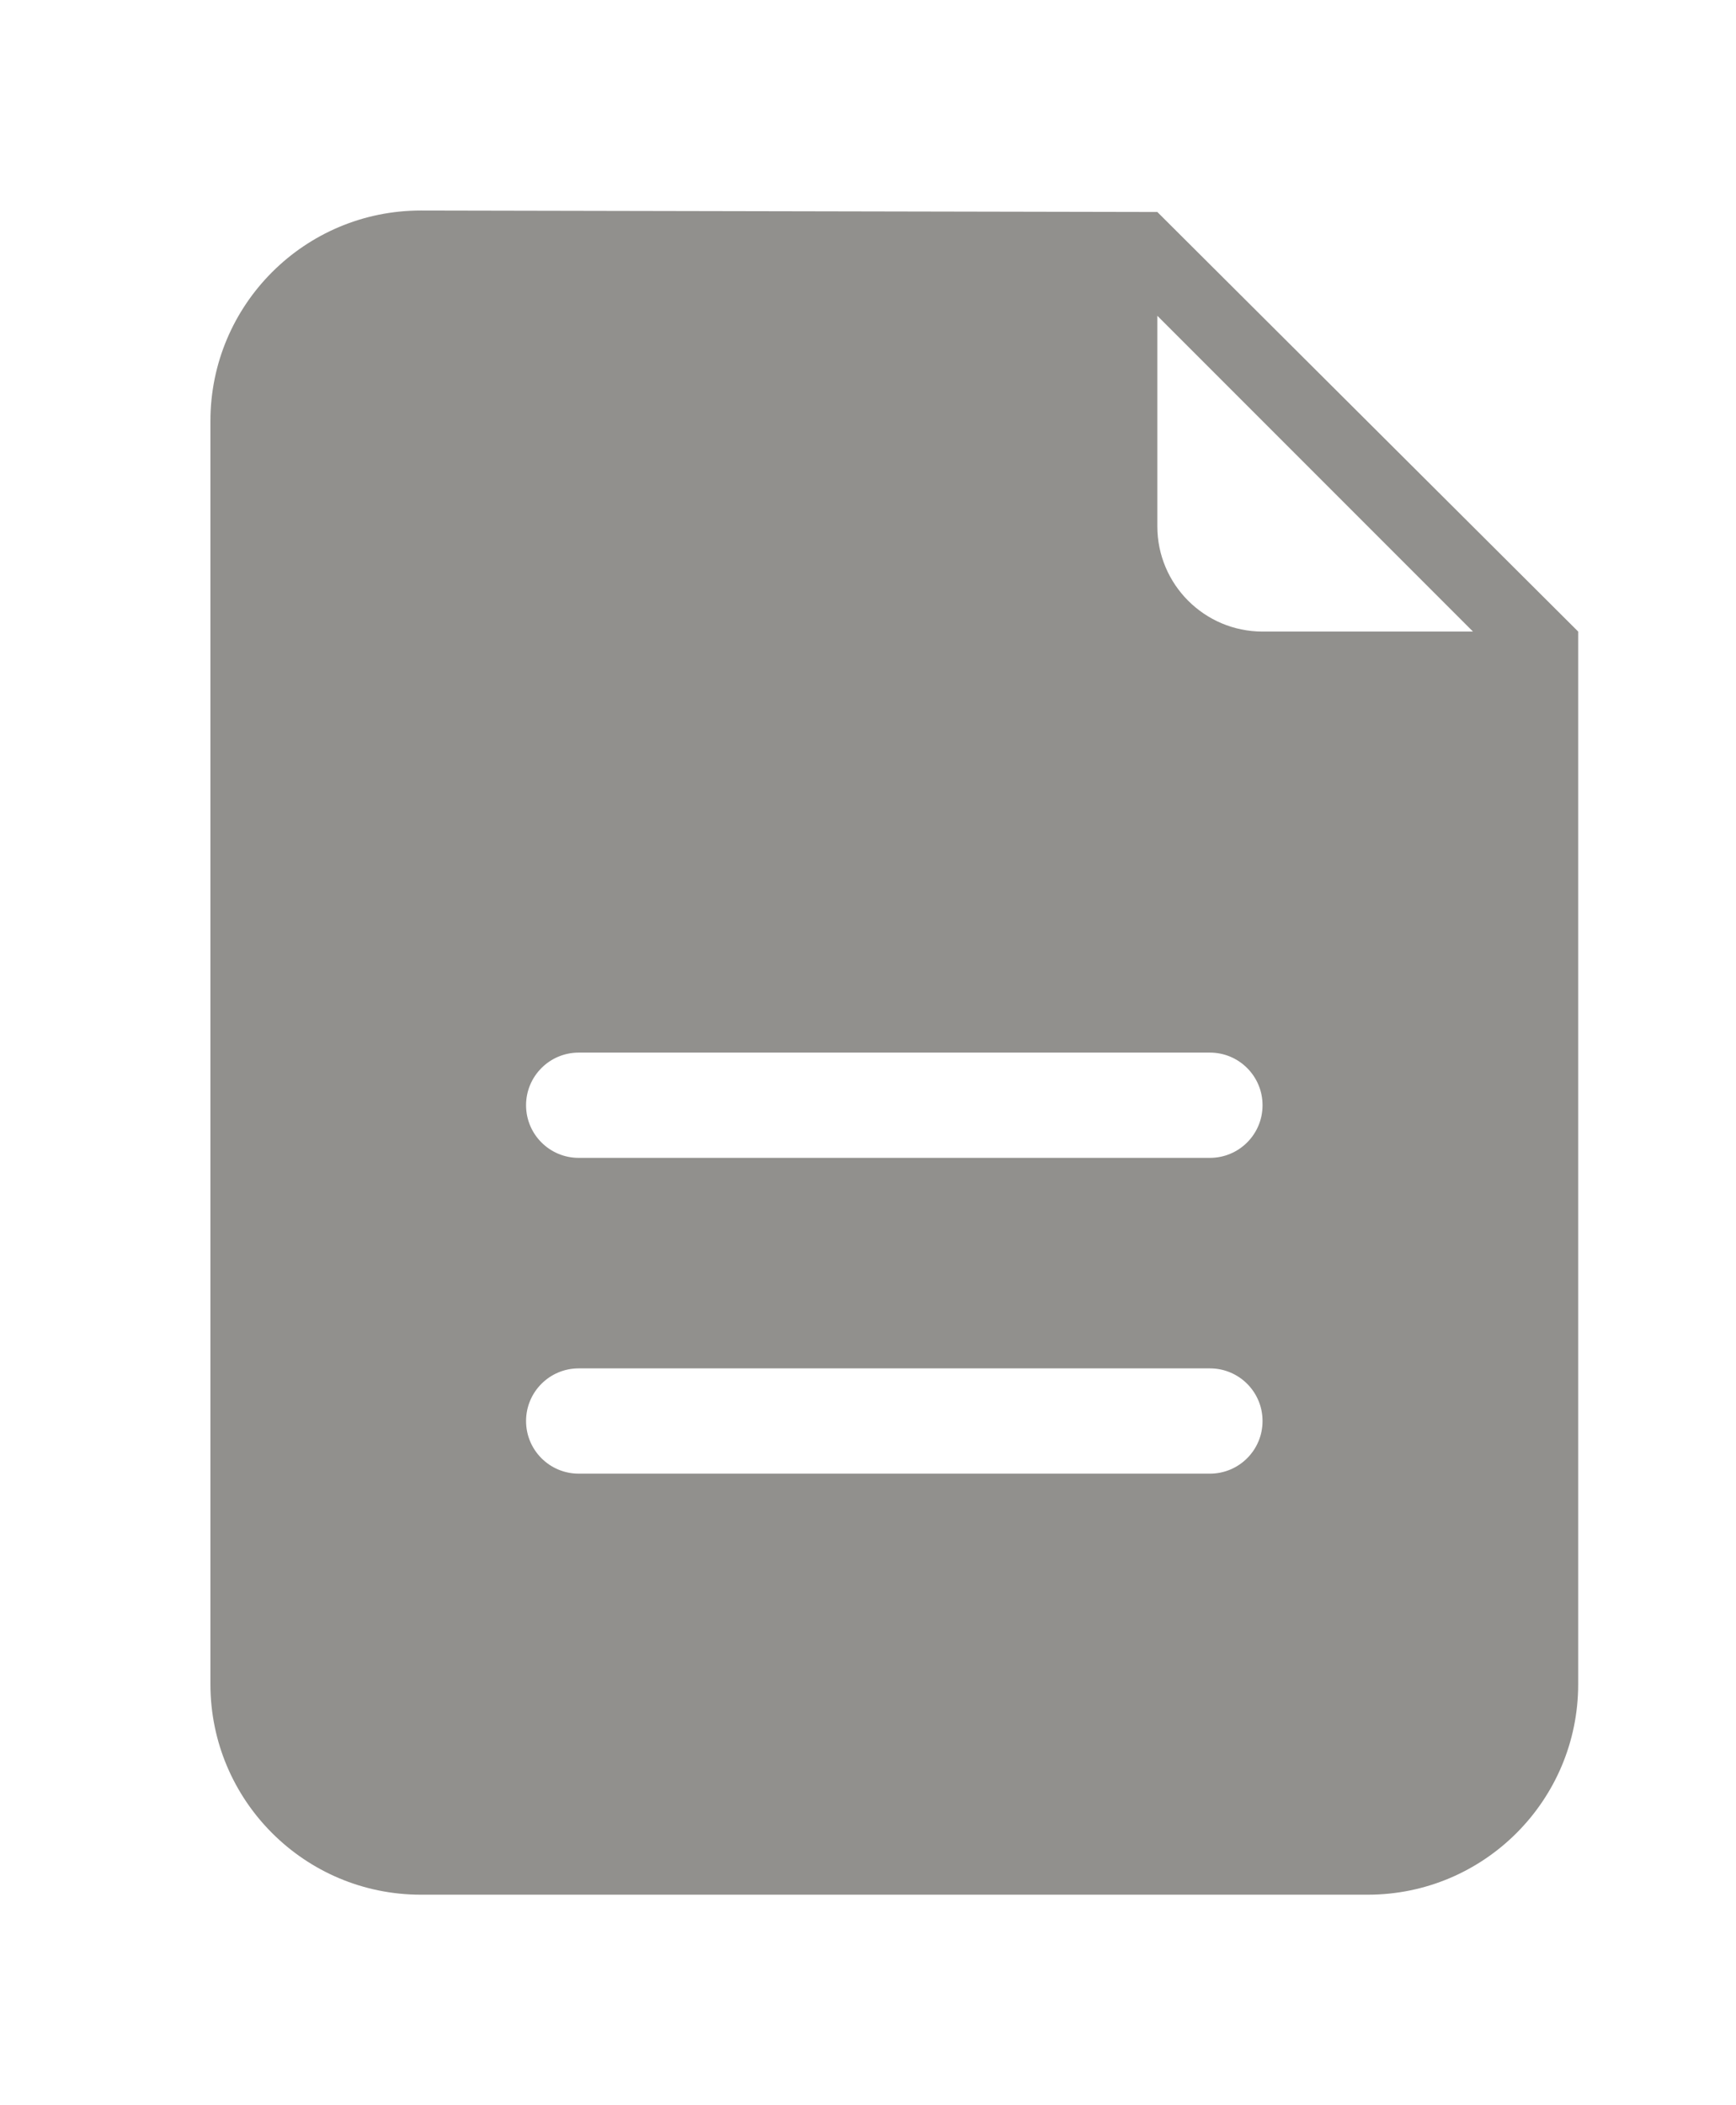 <!-- Generated by IcoMoon.io -->
<svg version="1.1" xmlns="http://www.w3.org/2000/svg" width="33" height="40" viewBox="0 0 33 40">
<title>bm-text-document</title>
<path fill="#91908d" d="M24 12c-1.104 0-2-0.896-2-2v-4l6 6h-4zM23 22h-12c-0.552 0-1-0.447-1-1 0-0.552 0.448-1 1-1h12c0.552 0 1 0.448 1 1 0 0.553-0.448 1-1 1v0zM23 28h-12c-0.552 0-1-0.447-1-1s0.448-1 1-1h12c0.552 0 1 0.447 1 1s-0.448 1-1 1v0zM22 4.028c-0.128 0-14-0.028-14-0.028-2.209 0-4 1.791-4 4v24c0 2.209 1.791 4 4 4h18c2.209 0 4-1.791 4-4v-20l-8-7.972z"></path>
</svg>
